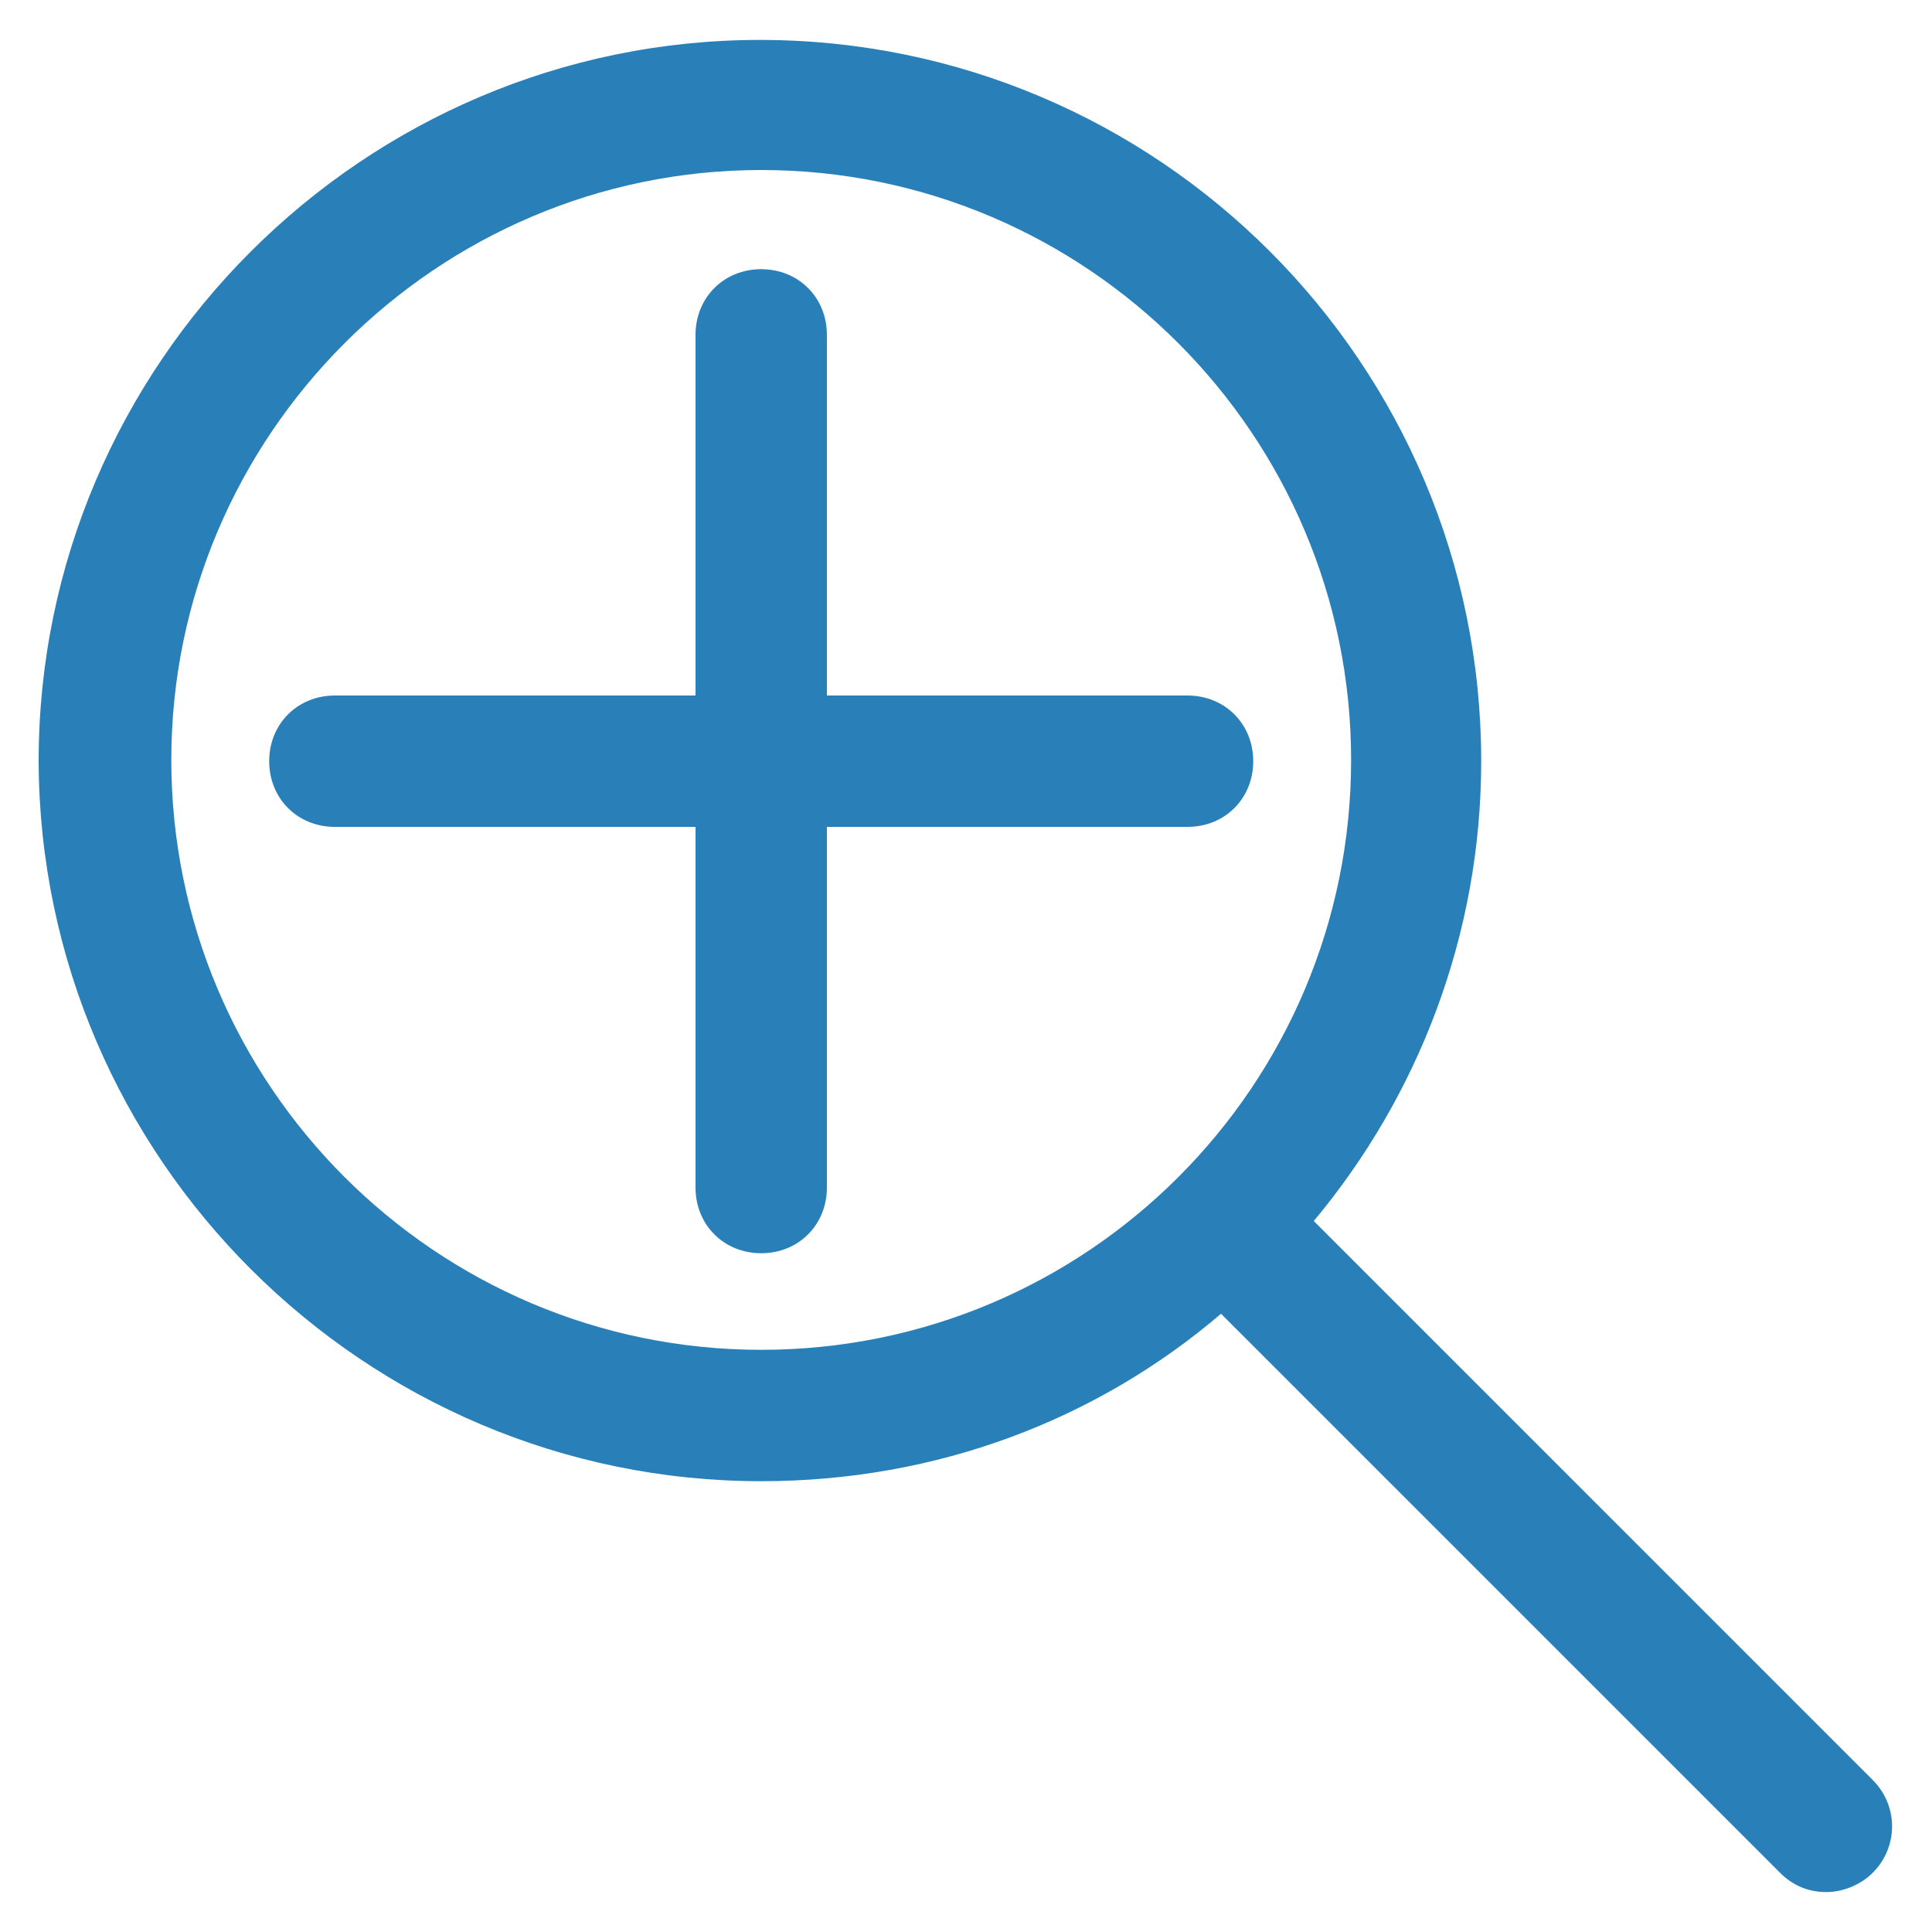 <?xml version="1.0" encoding="utf-8"?>
<!-- Generator: Adobe Illustrator 18.0.0, SVG Export Plug-In . SVG Version: 6.00 Build 0)  -->
<!DOCTYPE svg PUBLIC "-//W3C//DTD SVG 1.1//EN" "http://www.w3.org/Graphics/SVG/1.1/DTD/svg11.dtd">
<svg version="1.1" id="Layer_1" xmlns="http://www.w3.org/2000/svg" xmlns:xlink="http://www.w3.org/1999/xlink" x="0px" y="0px"
	 viewBox="231 321 150 150" enable-background="new 231 321 150 150" xml:space="preserve">
<g>
	<g>
		<path fill="#2980B9" d="M290.1,436c13.7,0,26.1-4.8,35.7-13l43.4,43.4c1,1,2.2,1.5,3.6,1.5c1.2,0,2.6-0.5,3.6-1.5c2-2,2-5.2,0-7.2
			L333,415.8c8.1-9.7,13-22.2,13-35.7c0-30.9-25.1-56-56-56c-30.8,0-56,25.2-56,56C234.1,410.9,259.3,436,290.1,436z M290.1,334.2
			c25.3,0,45.8,20.6,45.8,45.8c0,25.3-20.5,45.8-45.8,45.8c-25.3,0-45.8-20.6-45.8-45.8S264.9,334.2,290.1,334.2z"/>
		<path fill="#2980B9" d="M285,413.2c0,2.9,2.2,5.1,5.1,5.1s5.1-2.2,5.1-5.1v-28h28c2.9,0,5.1-2.2,5.1-5.1s-2.2-5.1-5.1-5.1h-28v-28
			c0-2.9-2.2-5.1-5.1-5.1c-2.9,0-5.1,2.2-5.1,5.1v28h-28c-2.9,0-5.1,2.2-5.1,5.1s2.2,5.1,5.1,5.1h28V413.2L285,413.2z"/>
	</g>
</g>
</svg>
